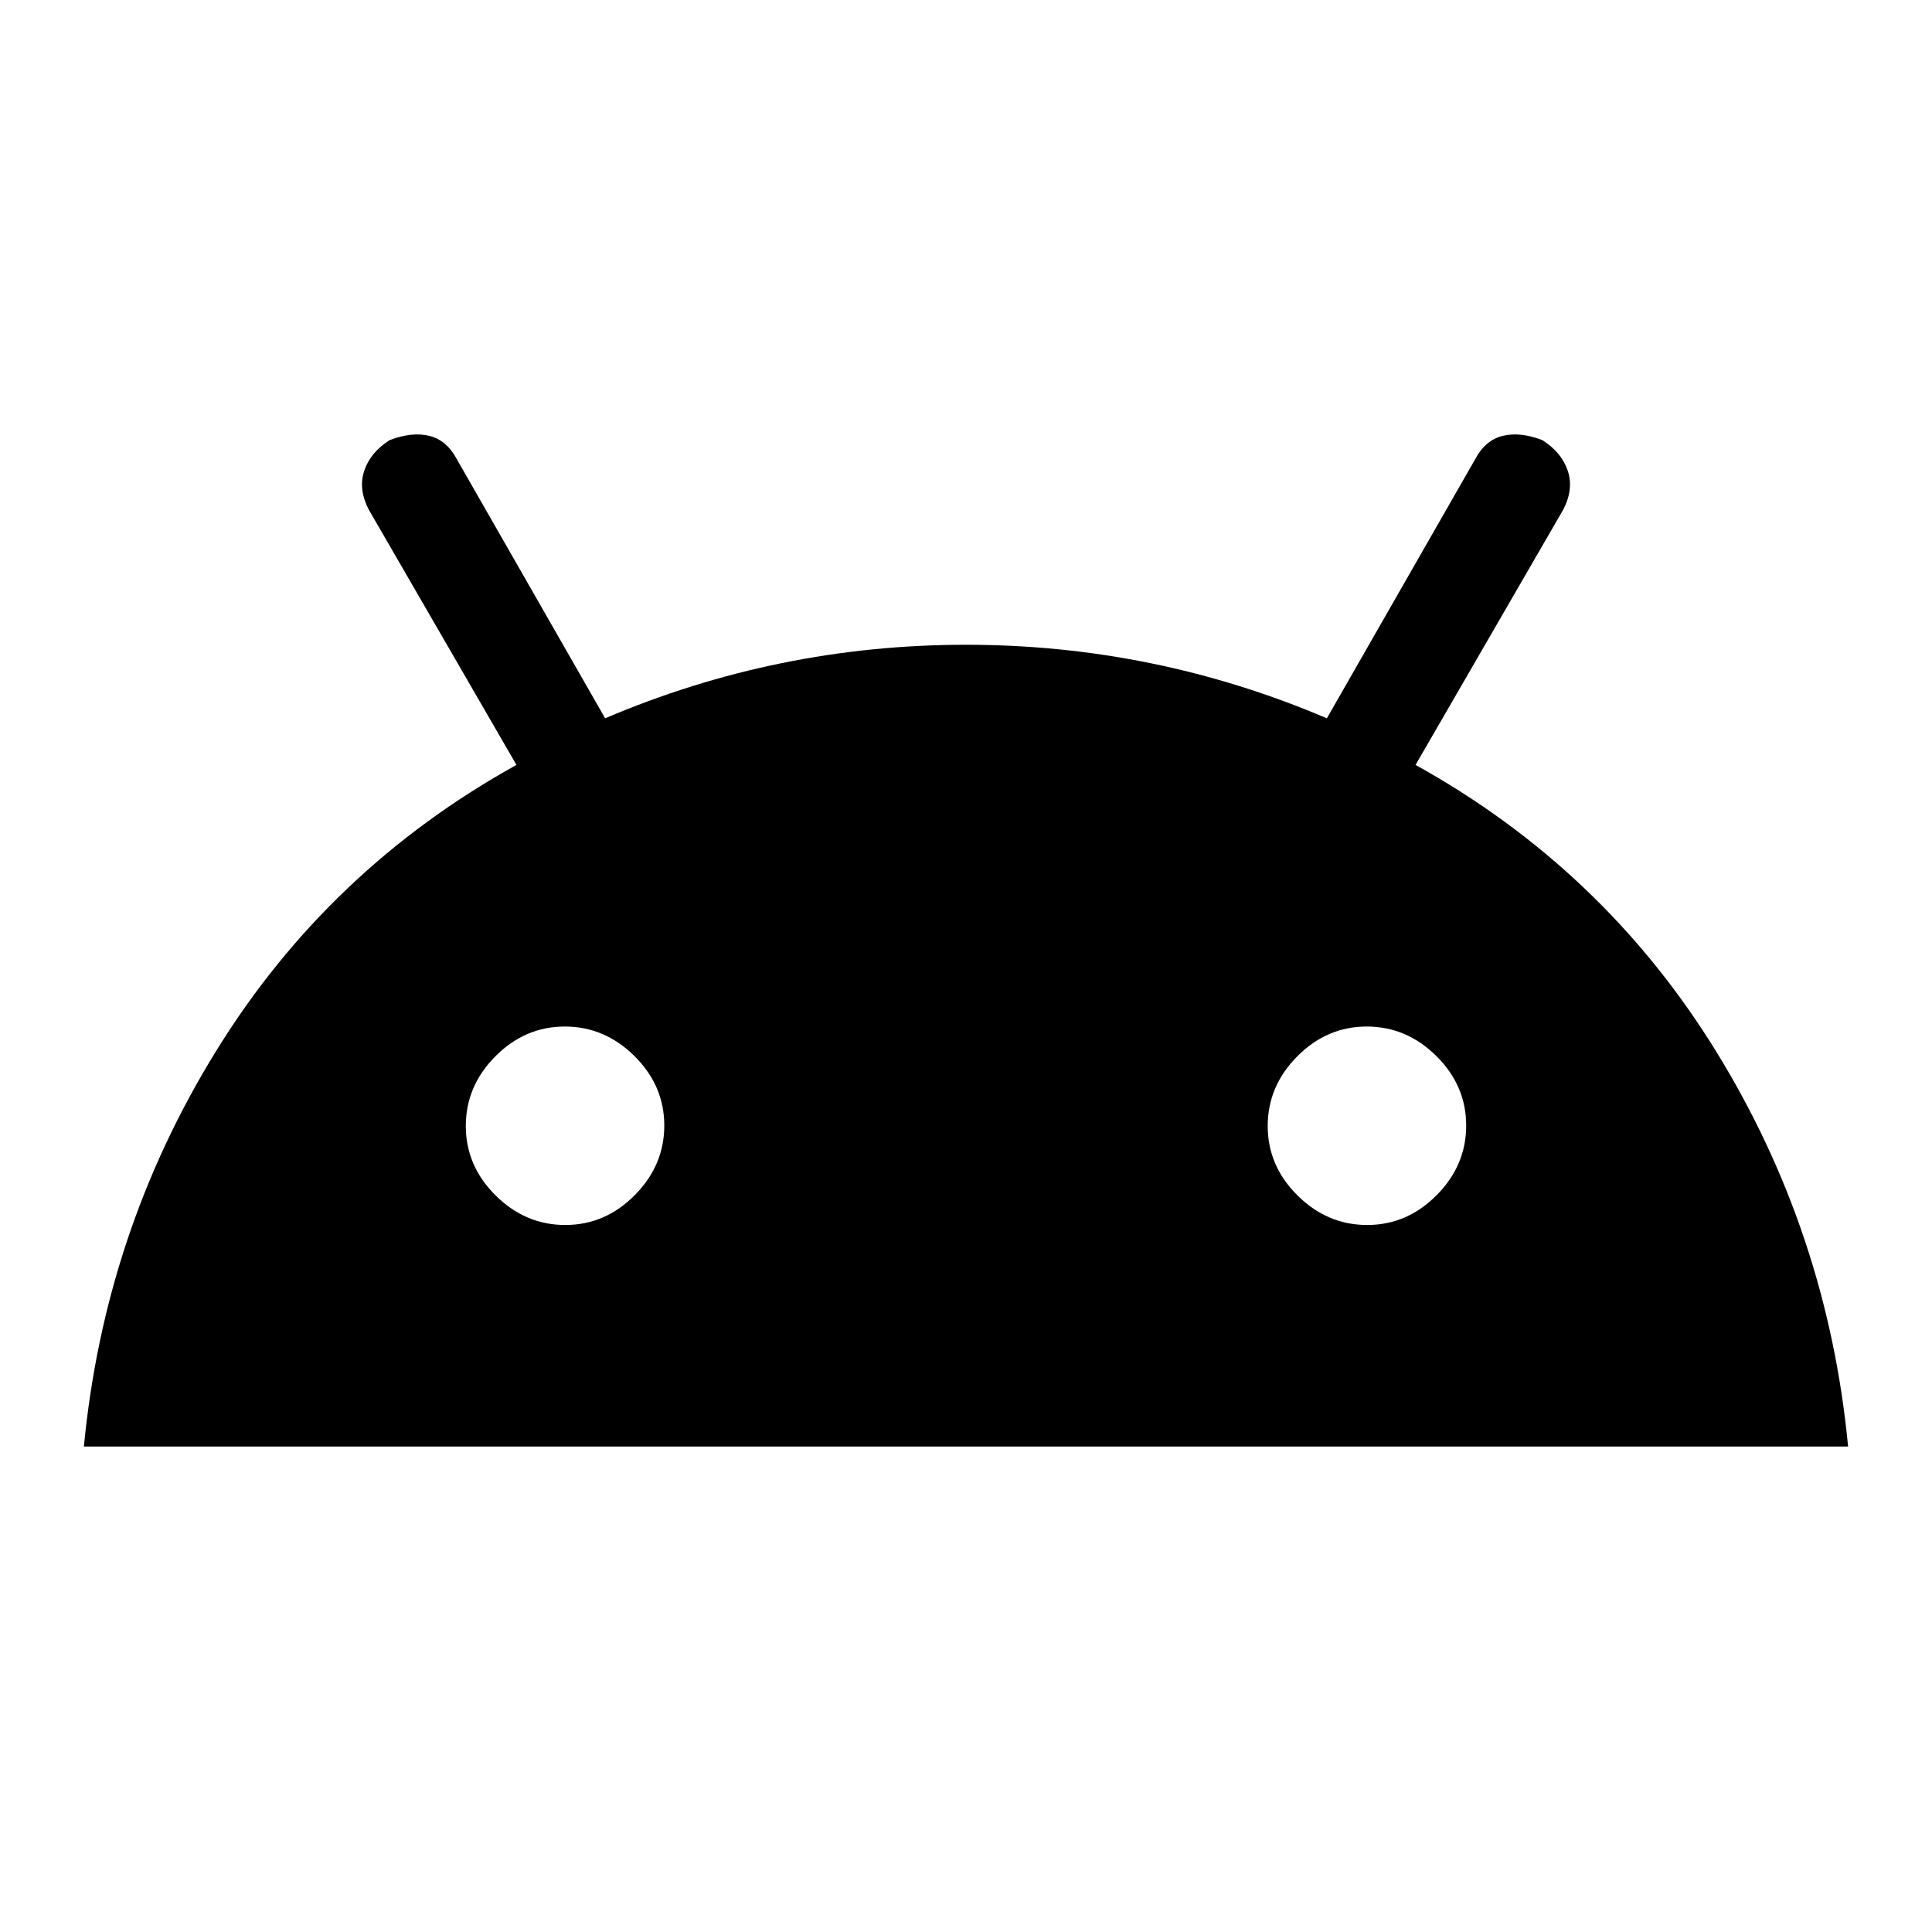 <svg xmlns="http://www.w3.org/2000/svg" height="24" viewBox="0 -960 960 960" width="24"><path d="M41.69-241.23q10.23-106.85 65.91-196.88 55.69-90.04 149.02-141.81l-73.47-127q-5.23-10.23-2.11-19.31 3.11-9.08 12.58-15.08 11-4.23 19.69-2.11 8.69 2.11 13.77 11.75l73.61 128.59q85.77-36.54 179.31-36.54t179.31 36.54l73.61-128.59q5.08-9.64 13.77-11.75 8.69-2.12 19.69 2.11 9.47 6 12.58 15.08 3.12 9.08-2.11 19.31l-73.47 127q93.33 51.77 149.02 141.81 55.68 90.03 65.91 196.88H41.69Zm239.19-110.08q19.81 0 34.5-14.8 14.7-14.8 14.7-34.61 0-19.82-14.8-34.51-14.8-14.69-34.62-14.69-19.81 0-34.51 14.8-14.69 14.8-14.69 34.61 0 19.82 14.8 34.51 14.8 14.69 34.62 14.69Zm398.46 0q19.81 0 34.51-14.8 14.69-14.8 14.69-34.61 0-19.82-14.8-34.51-14.8-14.69-34.62-14.69-19.81 0-34.5 14.8-14.7 14.8-14.7 34.61 0 19.82 14.8 34.51 14.8 14.69 34.62 14.69Z"/></svg>